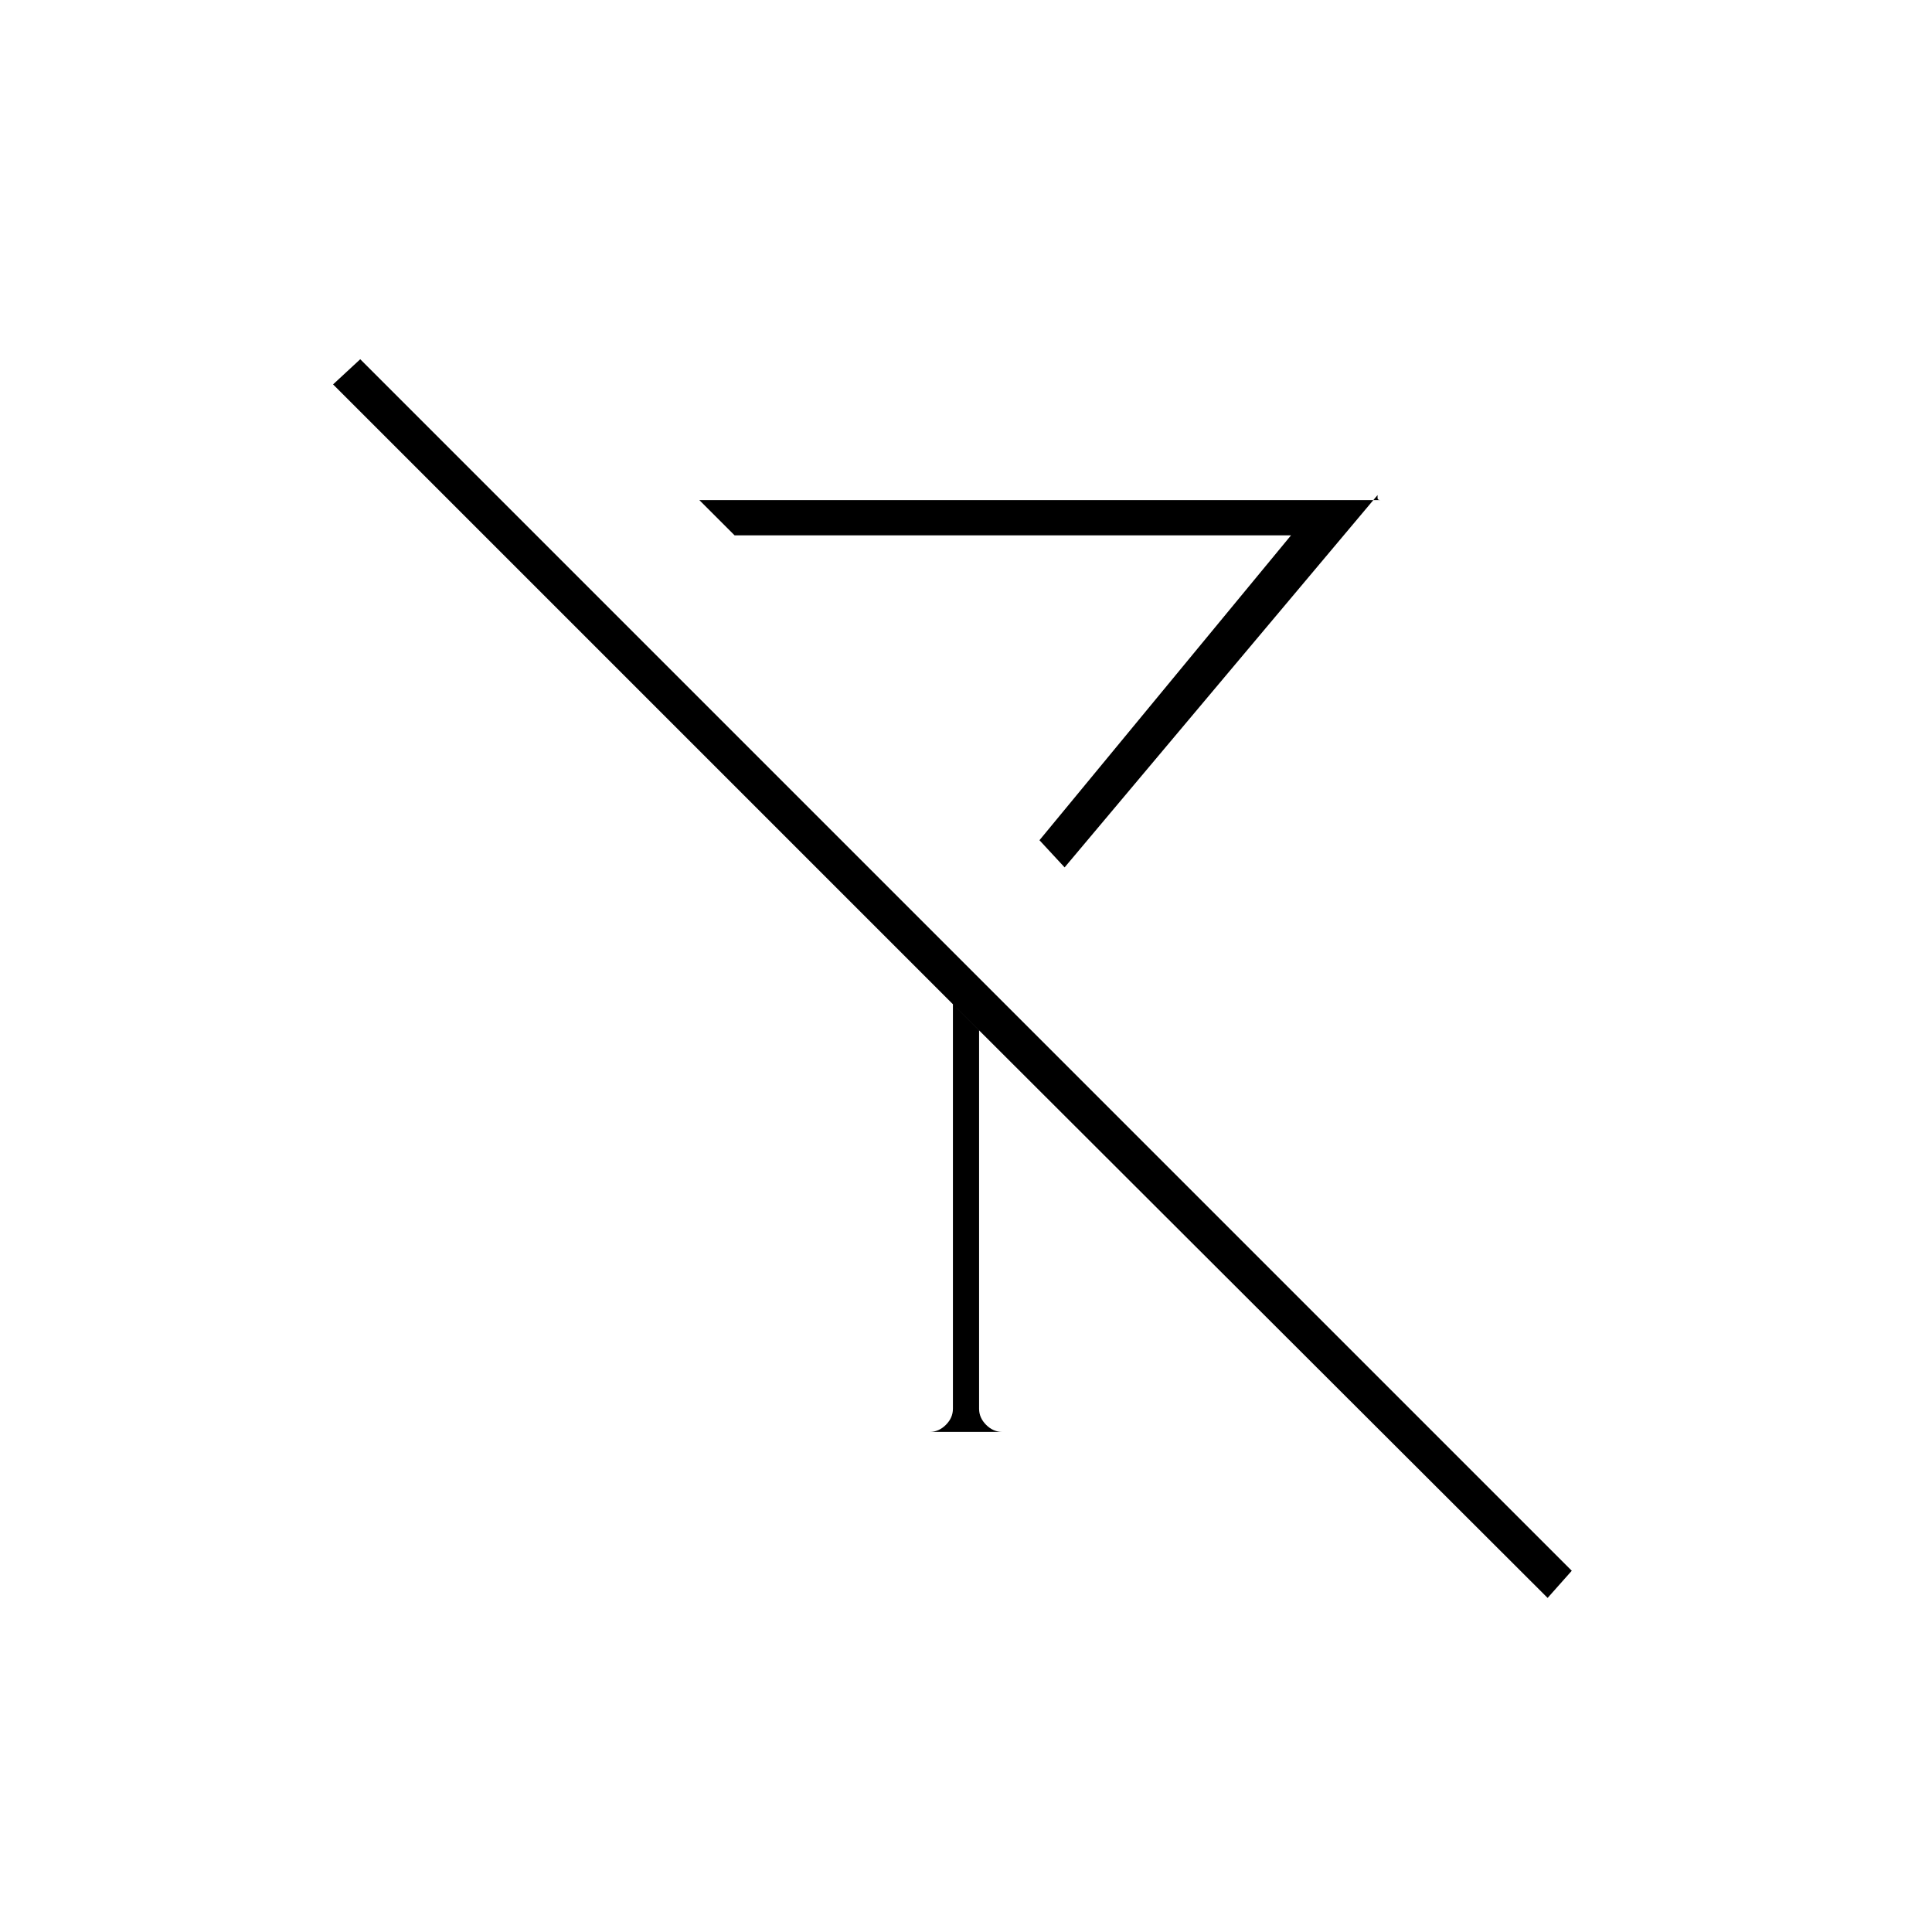 <svg xmlns="http://www.w3.org/2000/svg" height="20" viewBox="0 -960 960 960" width="20"><path d="m529-529-12.5-13.5 125-151.5H365l-17.5-17.5H686q-1.5 0-1.5-1v-1.5L529-529Zm240 363L473.5-461v201q0 4.5-3.5 8t-8 3.5h36q-4.5 0-8-3.5t-3.5-8v-188l-321-321 13.5-12.5 602 602-12 13.5ZM516.5-542.5Z"/></svg>